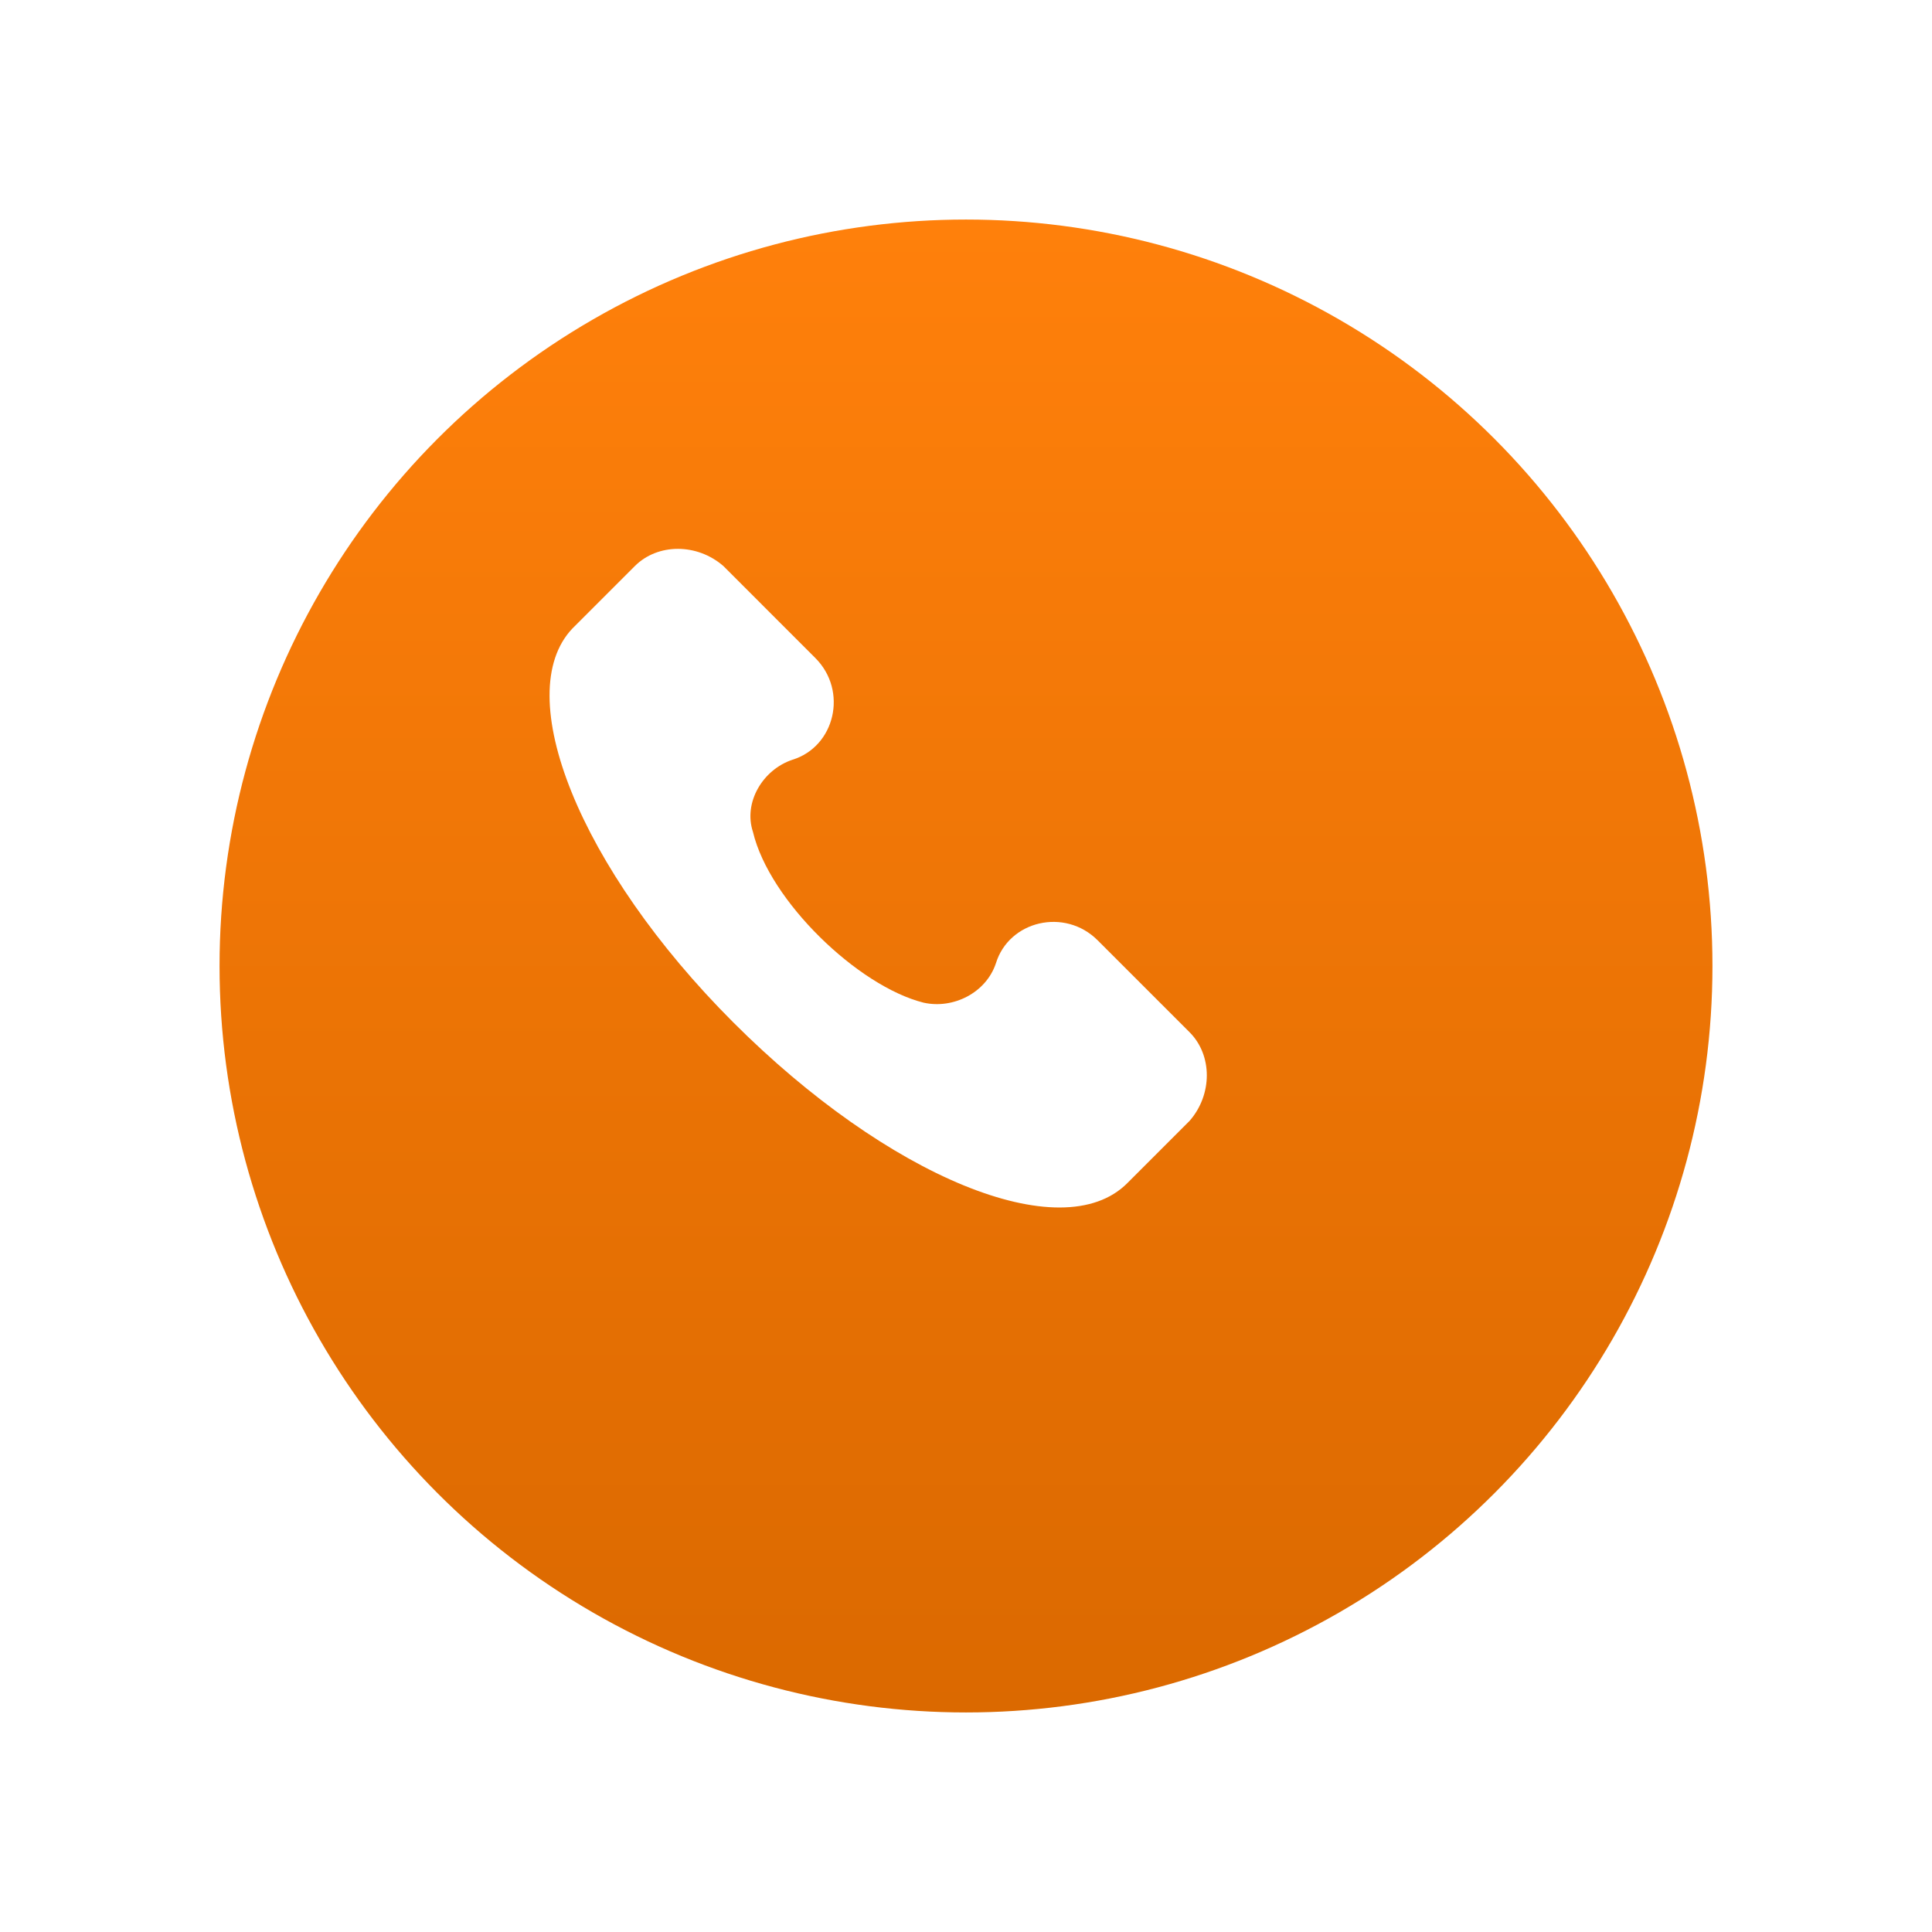 <?xml version="1.0" encoding="UTF-8"?> <svg xmlns="http://www.w3.org/2000/svg" width="88" height="88" viewBox="0 0 88 88" fill="none"> <g filter="url(#filter0_d)"> <circle cx="40" cy="40" r="34" fill="url(#paint0_linear)"></circle> </g> <g clip-path="url(#clip0)"> <path d="M54.184 47.017L49.997 42.83C48.502 41.335 45.96 41.933 45.362 43.877C44.913 45.223 43.418 45.97 42.072 45.671C39.082 44.924 35.045 41.036 34.297 37.896C33.849 36.55 34.746 35.055 36.091 34.607C38.035 34.009 38.633 31.467 37.138 29.972L32.952 25.785C31.755 24.738 29.961 24.738 28.914 25.785L26.073 28.626C23.233 31.616 26.373 39.541 33.4 46.568C40.428 53.596 48.352 56.885 51.343 53.895L54.184 51.054C55.23 49.858 55.23 48.064 54.184 47.017Z" fill="white"></path> </g> <defs> <filter id="filter0_d" x="0" y="0" width="88" height="88" filterUnits="userSpaceOnUse" color-interpolation-filters="sRGB"> <feFlood flood-opacity="0" result="BackgroundImageFix"></feFlood> <feColorMatrix in="SourceAlpha" type="matrix" values="0 0 0 0 0 0 0 0 0 0 0 0 0 0 0 0 0 0 127 0"></feColorMatrix> <feOffset dx="4" dy="4"></feOffset> <feGaussianBlur stdDeviation="5"></feGaussianBlur> <feColorMatrix type="matrix" values="0 0 0 0 0 0 0 0 0 0 0 0 0 0 0 0 0 0 0.25 0"></feColorMatrix> <feBlend mode="normal" in2="BackgroundImageFix" result="effect1_dropShadow"></feBlend> <feBlend mode="normal" in="SourceGraphic" in2="effect1_dropShadow" result="shape"></feBlend> </filter> <linearGradient id="paint0_linear" x1="40" y1="6" x2="40" y2="74" gradientUnits="userSpaceOnUse"> <stop stop-color="#FF800B"></stop> <stop offset="1" stop-color="#DB6900"></stop> </linearGradient> <clipPath id="clip0"> <rect width="30" height="30" fill="white" transform="translate(25 25)"></rect> </clipPath> </defs> </svg> 